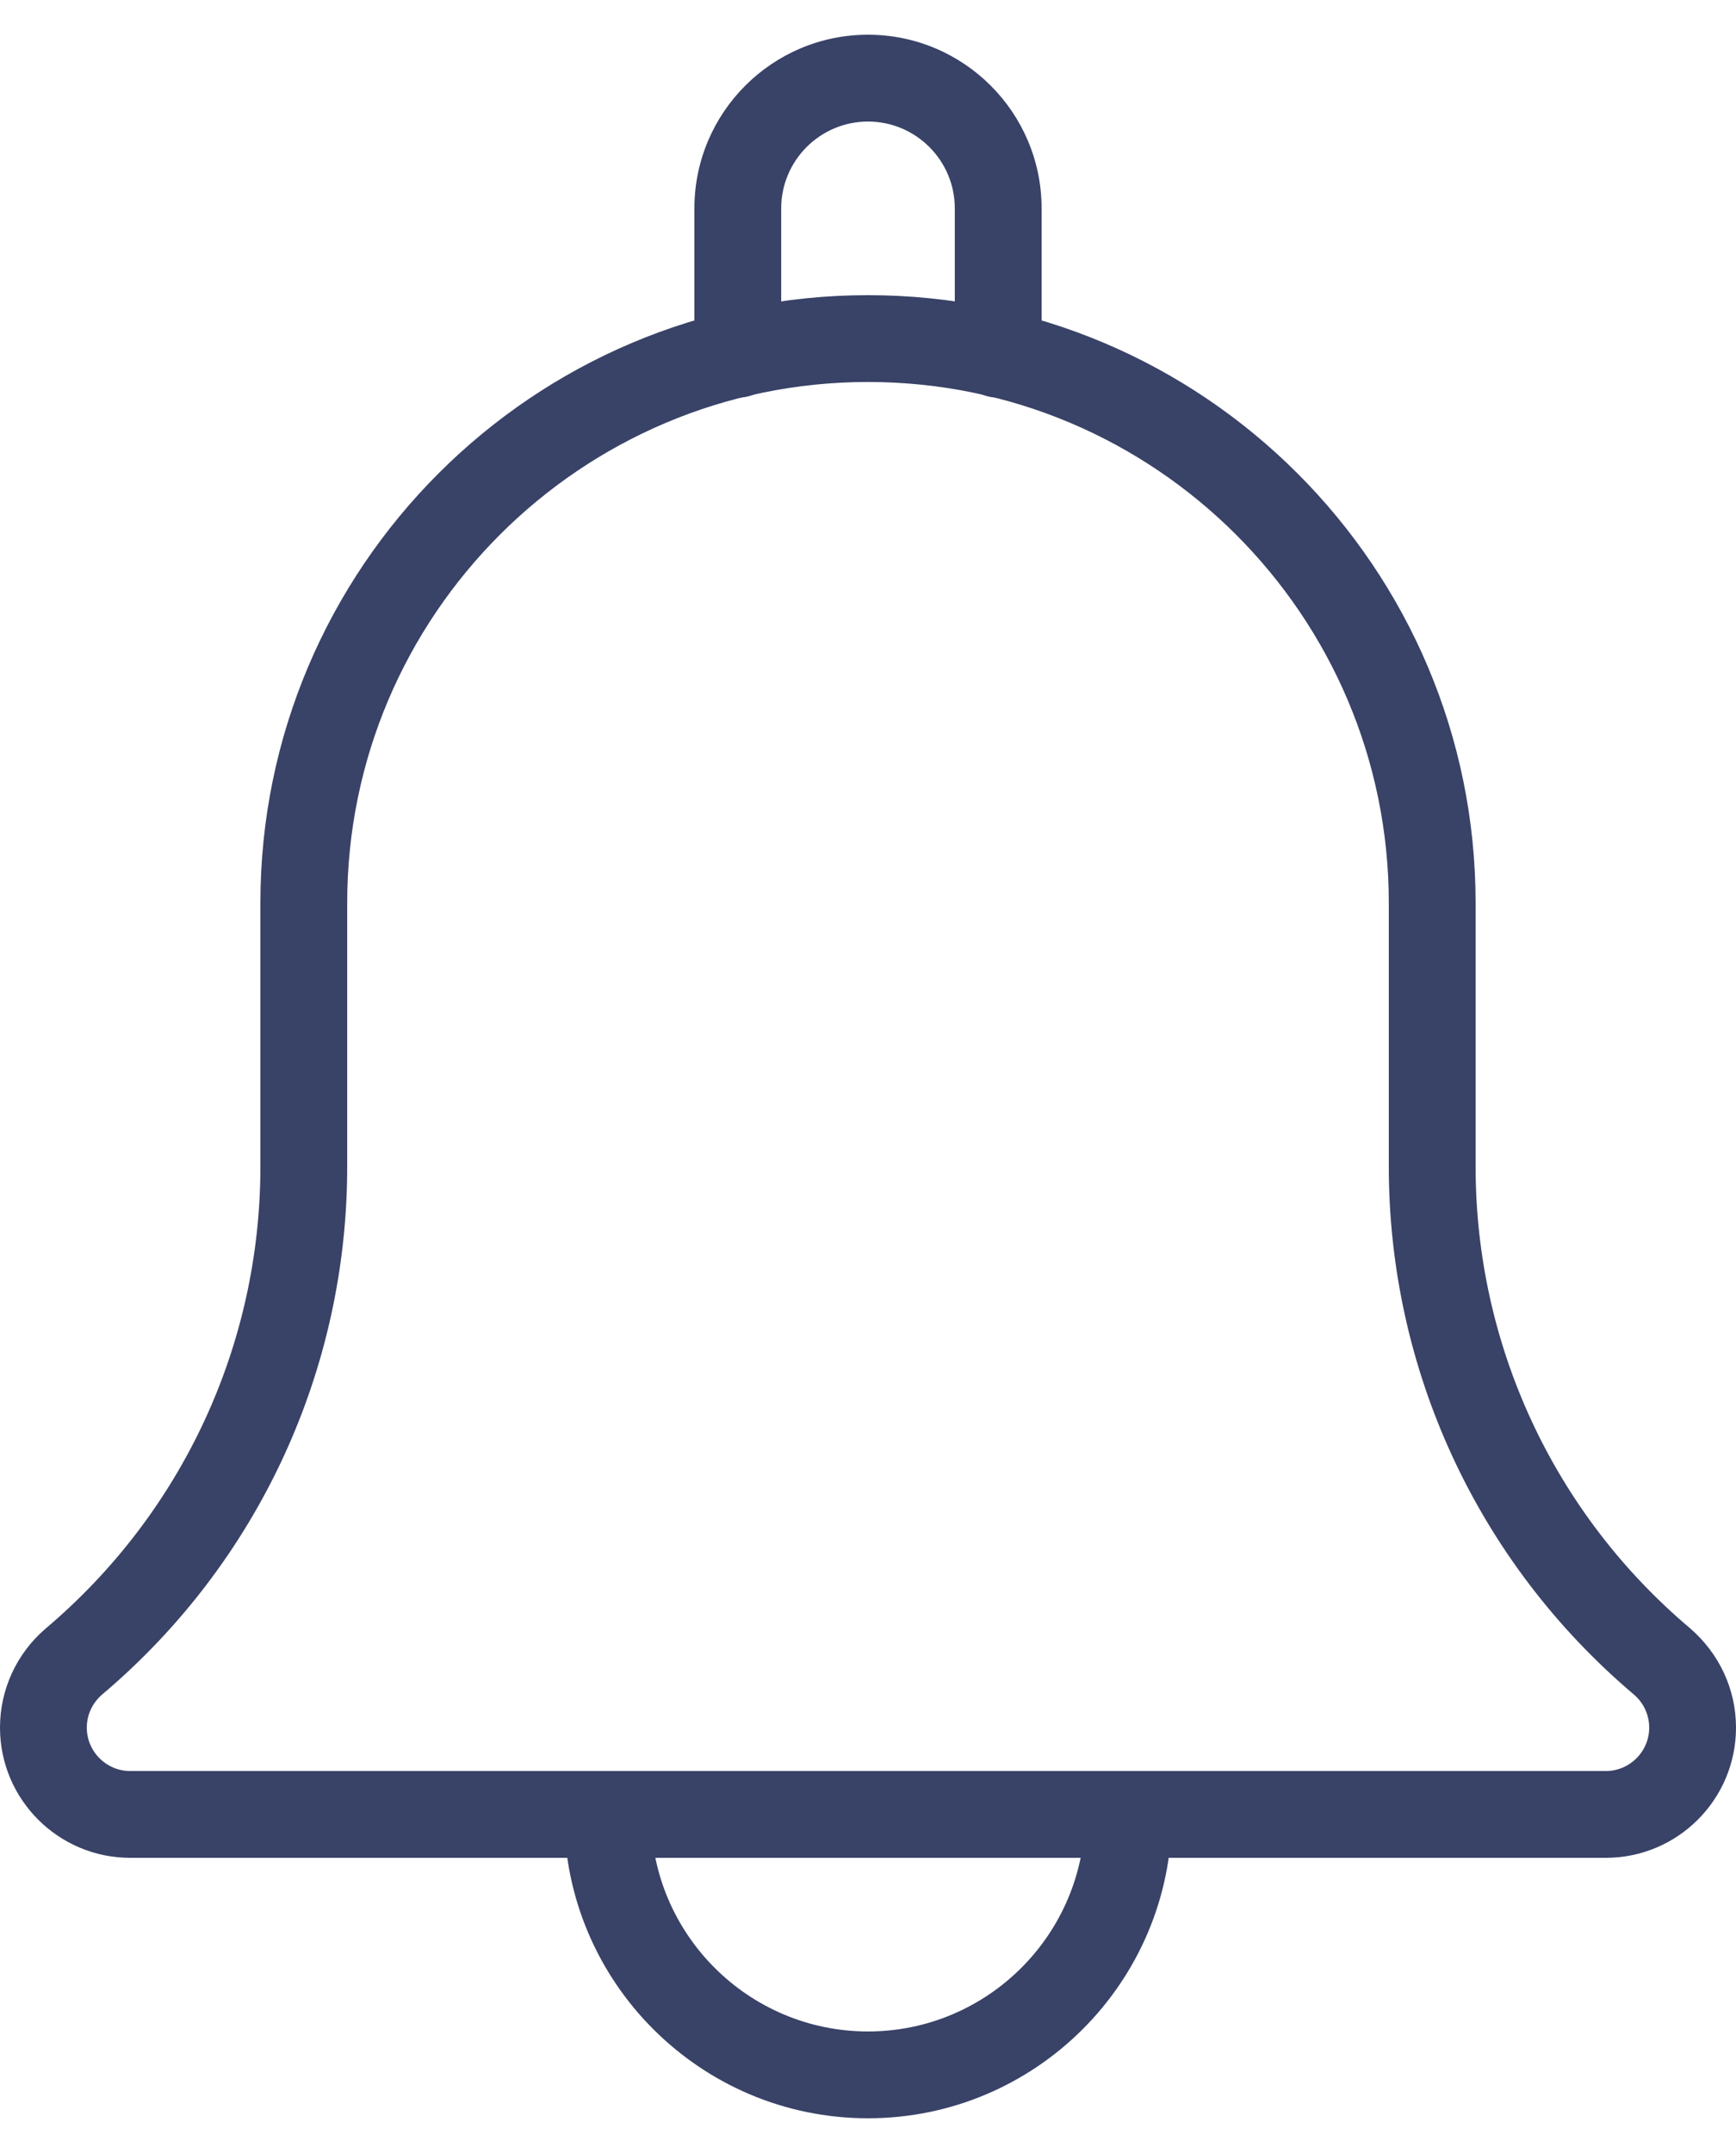 <svg width="25" height="31" viewBox="0 0 25 31" fill="none" xmlns="http://www.w3.org/2000/svg">
<path d="M14.375 5.725C14.03 5.725 13.75 5.445 13.75 5.1V3C13.75 2.311 13.189 1.75 12.5 1.75C11.811 1.75 11.25 2.311 11.25 3V5.1C11.25 5.445 10.97 5.725 10.625 5.725C10.28 5.725 10 5.446 10 5.1V3C10 1.621 11.121 0.5 12.5 0.5C13.879 0.5 15 1.621 15 3V5.1C15 5.446 14.72 5.725 14.375 5.725Z" fill="#394267"/>
<path d="M12.5 30.5C10.088 30.5 8.125 28.538 8.125 26.125C8.125 25.78 8.405 25.5 8.75 25.5C9.095 25.5 9.375 25.78 9.375 26.125C9.375 27.848 10.777 29.25 12.5 29.25C14.223 29.25 15.625 27.848 15.625 26.125C15.625 25.78 15.905 25.5 16.25 25.5C16.595 25.5 16.875 25.78 16.875 26.125C16.875 28.538 14.912 30.5 12.5 30.5Z" fill="#394267"/>
<path d="M23.125 26.75H1.875C0.841 26.75 0 25.909 0 24.875C0 24.326 0.239 23.808 0.656 23.45C2.626 21.785 3.75 19.363 3.75 16.797V13C3.75 8.175 7.675 4.25 12.5 4.25C17.325 4.25 21.25 8.175 21.25 13V16.797C21.25 19.364 22.374 21.785 24.334 23.441C24.761 23.808 25 24.326 25 24.875C25 25.909 24.16 26.75 23.125 26.75ZM12.5 5.5C8.364 5.5 5 8.864 5 13V16.797C5 19.733 3.715 22.501 1.474 24.396C1.33 24.519 1.25 24.692 1.25 24.875C1.25 25.22 1.53 25.5 1.875 25.5H23.125C23.47 25.5 23.75 25.22 23.75 24.875C23.75 24.692 23.67 24.519 23.531 24.4C21.286 22.501 20 19.731 20 16.797V13C20 8.864 16.636 5.5 12.5 5.5Z" fill="#394267"/>
</svg>
